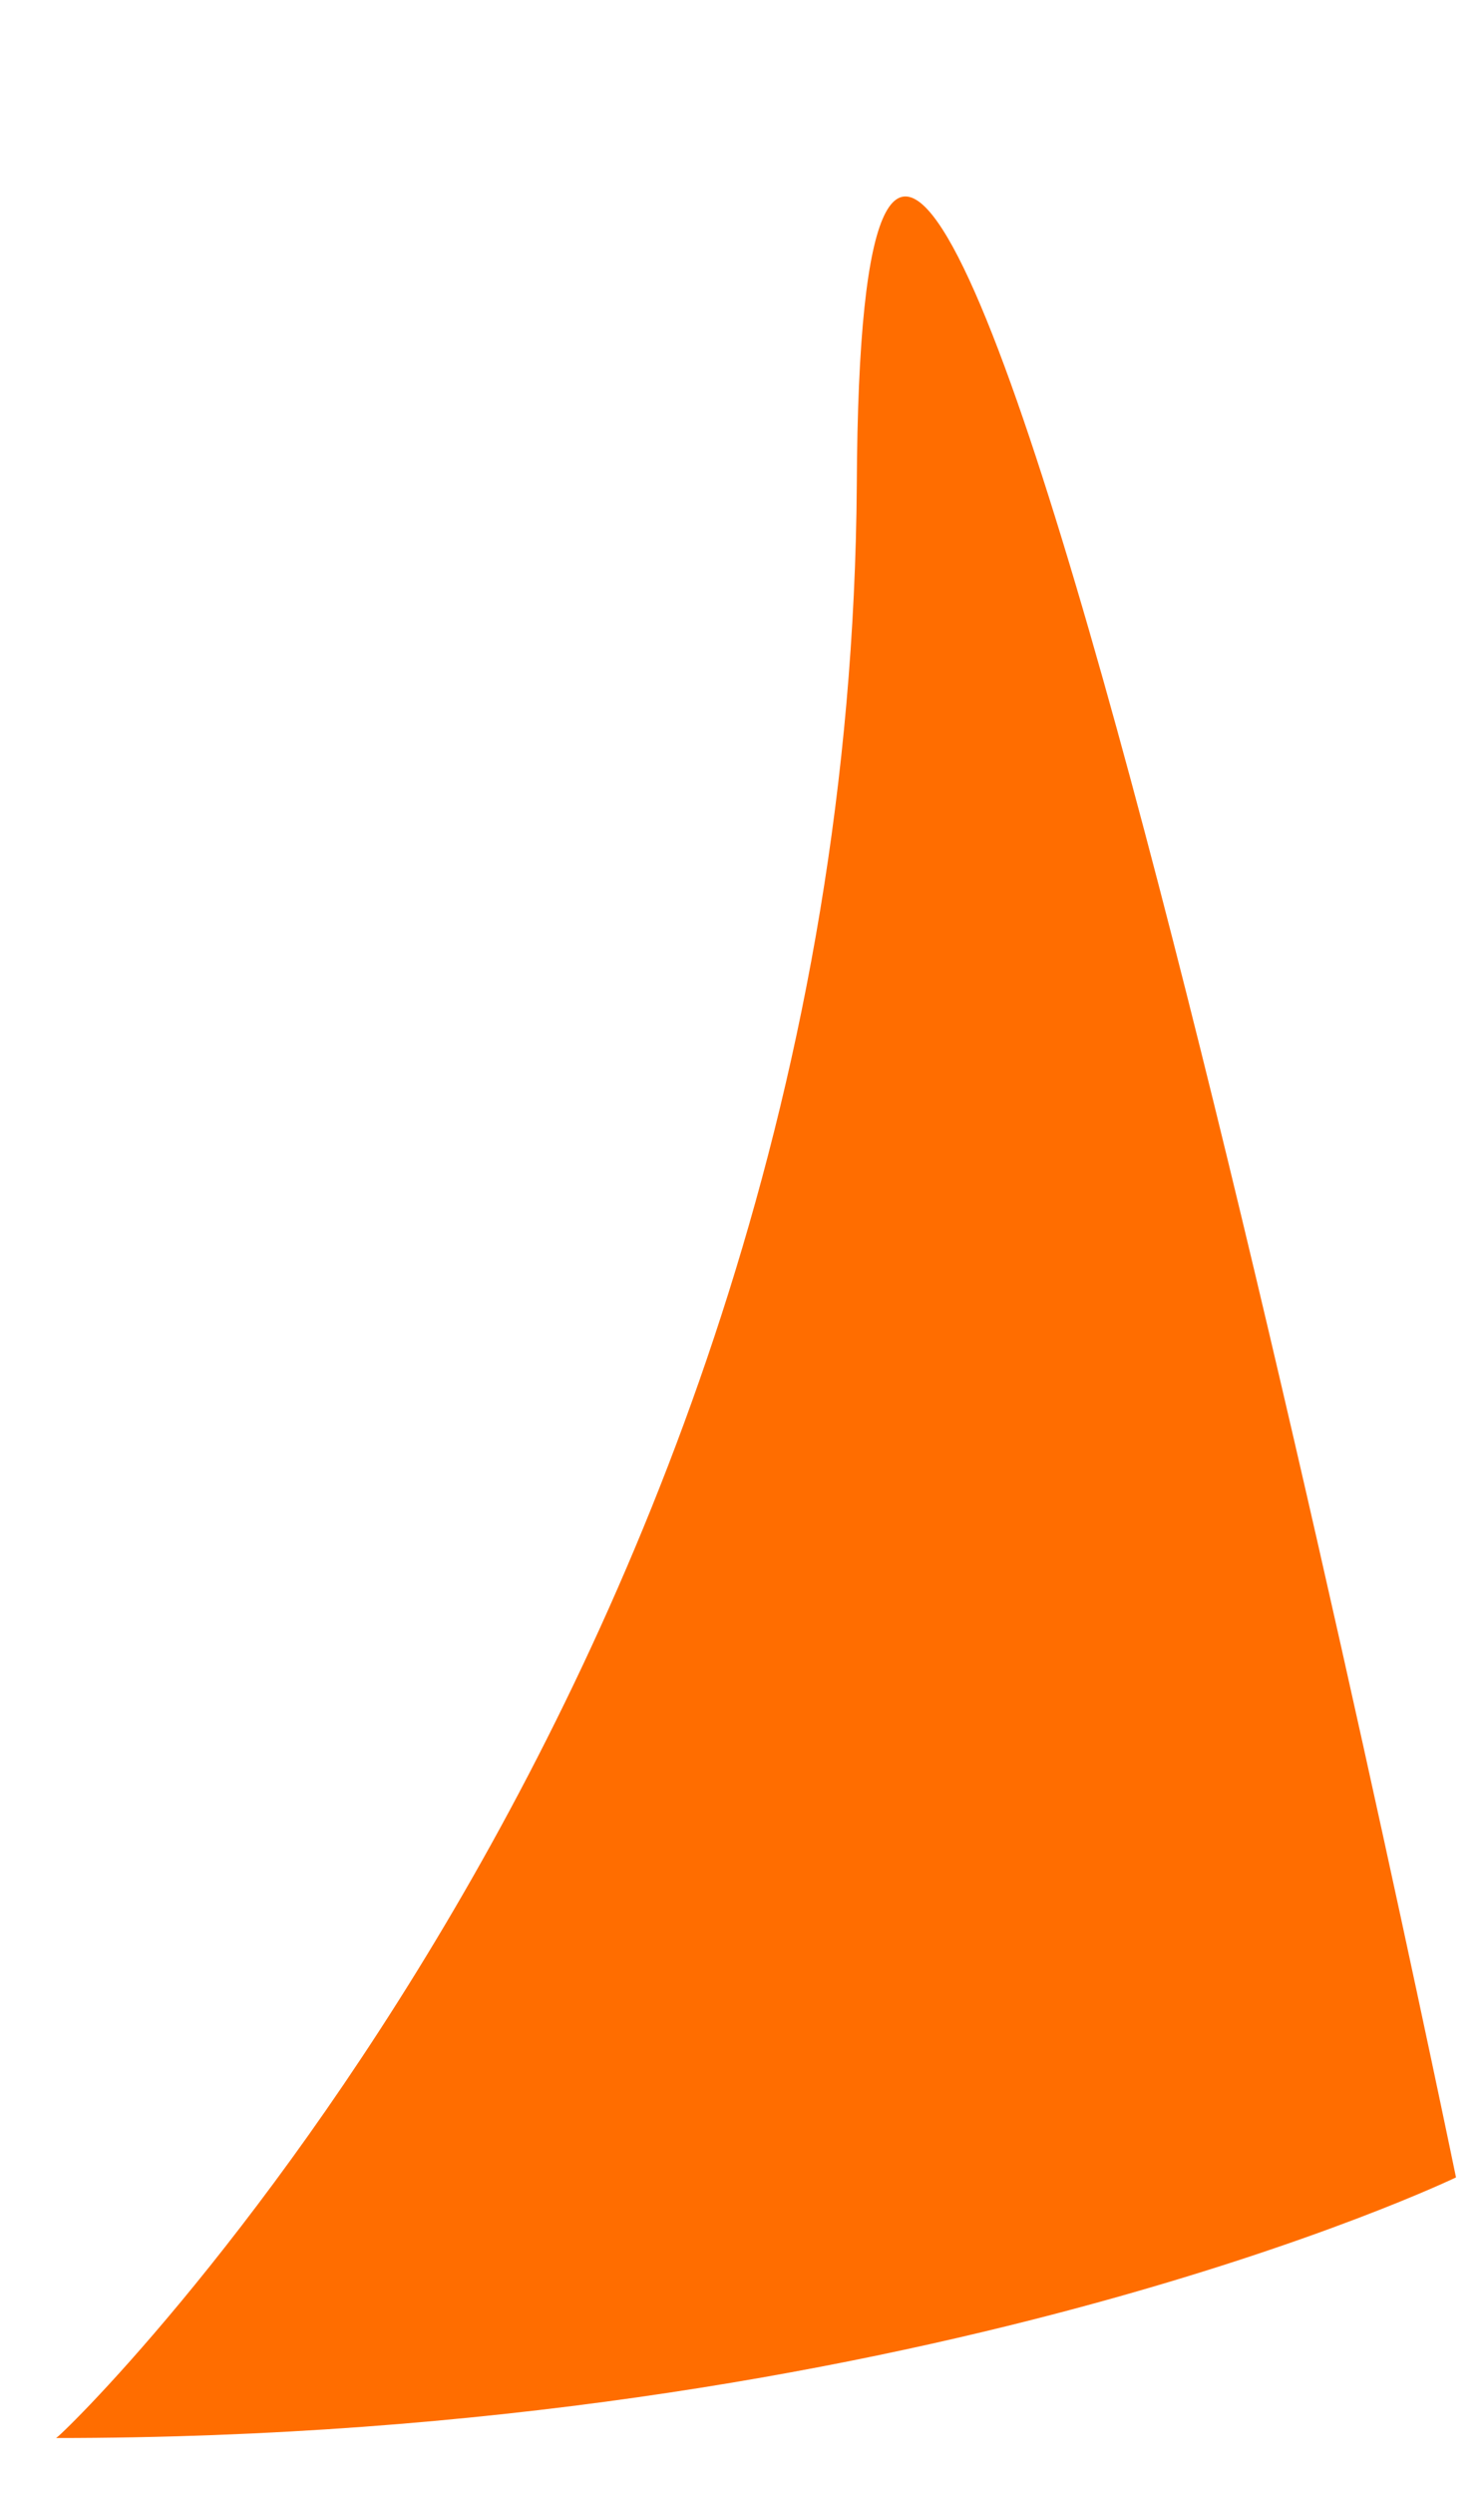 <svg version="1.2" xmlns="http://www.w3.org/2000/svg" viewBox="0 0 53 89" width="53" height="89">
	<title>Forme 2 copie 4</title>
	<style>
		.s0 { fill: #ff6d00 } 
	</style>
	<path id="Forme 2 copie 4" class="s0" d="m52 77.7c0 0-19.3 9.3-50 9.3 0.1 0.1 28.3-27.2 28.6-69.7 0.2-42.5 21.4 60.4 21.4 60.4z"/>
</svg>